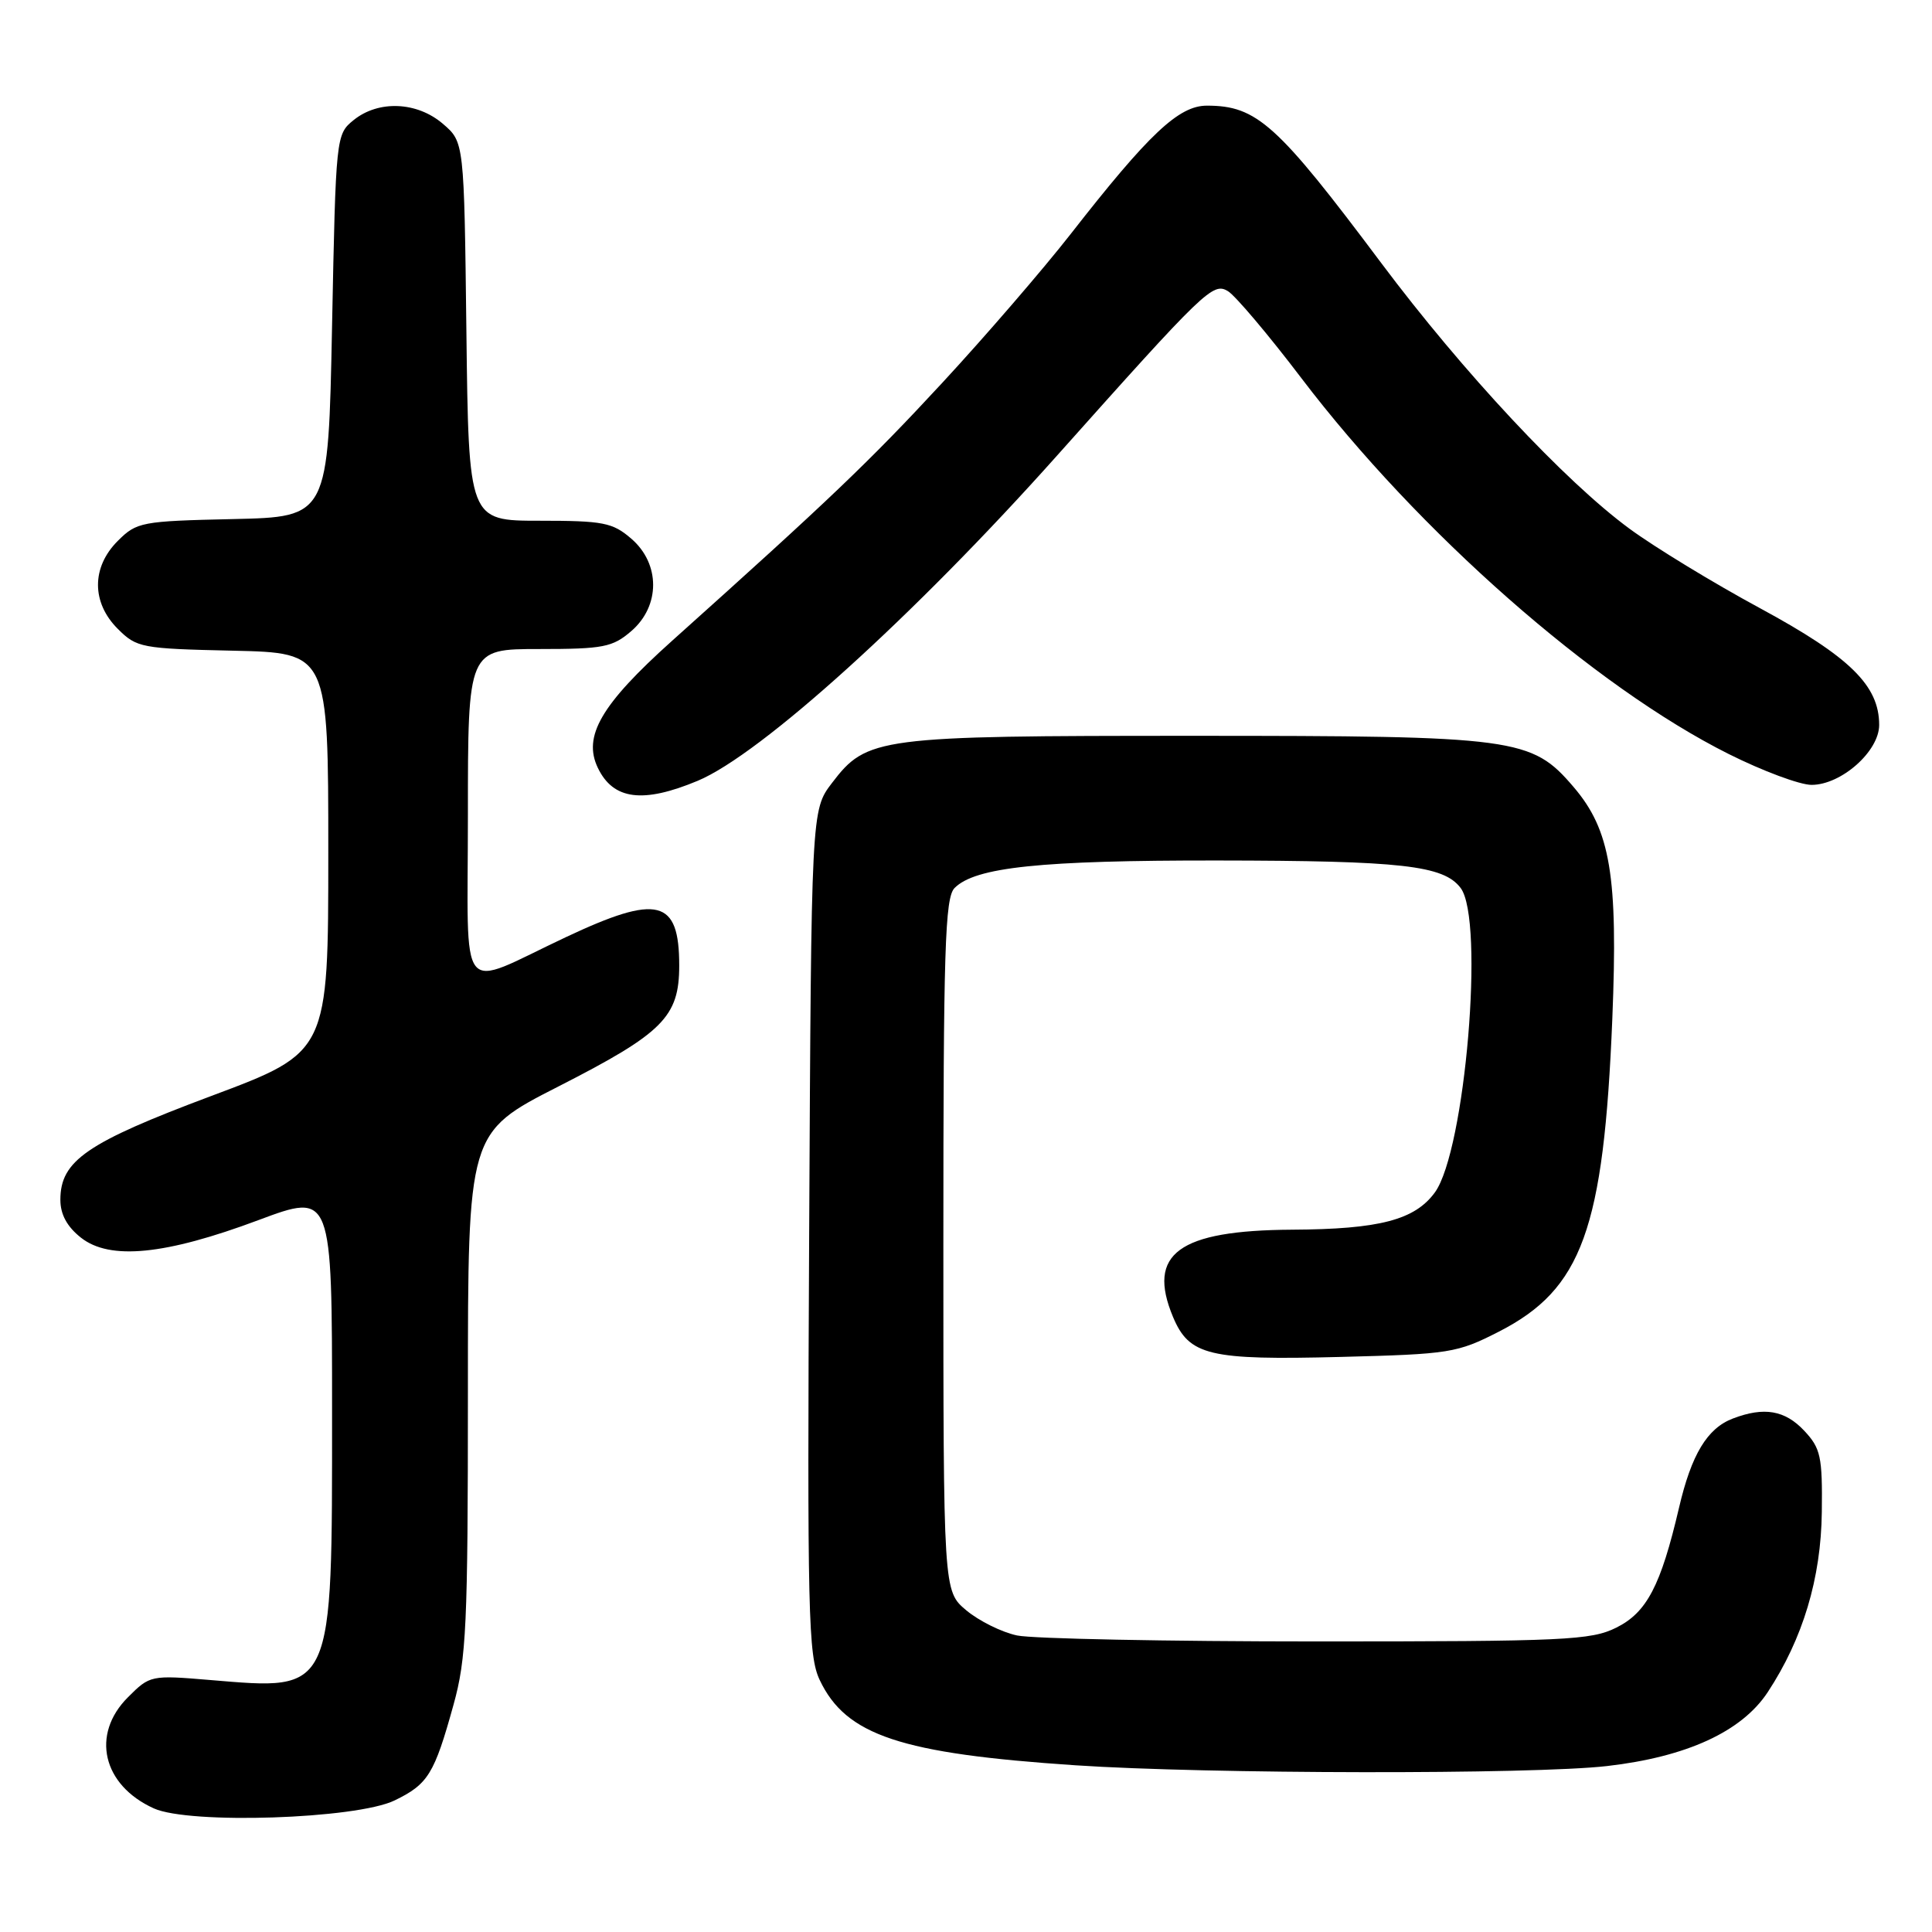 <?xml version="1.0" encoding="UTF-8" standalone="no"?>
<!DOCTYPE svg PUBLIC "-//W3C//DTD SVG 1.1//EN" "http://www.w3.org/Graphics/SVG/1.1/DTD/svg11.dtd" >
<svg xmlns="http://www.w3.org/2000/svg" xmlns:xlink="http://www.w3.org/1999/xlink" version="1.1" viewBox="0 0 256 256">
 <g >
 <path fill="currentColor"
d=" M 52.28 238.57 C 56.72 236.42 57.55 235.08 60.09 225.90 C 61.80 219.75 62.00 215.38 62.00 184.55 C 62.00 150.08 62.00 150.08 73.98 143.97 C 87.86 136.89 90.00 134.75 90.00 127.94 C 90.00 119.14 87.19 118.43 75.00 124.17 C 60.42 131.02 62.00 132.98 62.00 108.01 C 62.00 86.00 62.00 86.00 71.44 86.00 C 79.94 86.00 81.17 85.76 83.64 83.63 C 87.51 80.31 87.51 74.69 83.64 71.37 C 81.17 69.24 79.94 69.00 71.49 69.00 C 62.10 69.00 62.10 69.00 61.80 43.91 C 61.50 18.82 61.50 18.82 58.69 16.41 C 55.26 13.46 50.15 13.25 46.86 15.91 C 44.52 17.81 44.50 18.01 44.00 43.16 C 43.50 68.50 43.50 68.50 30.86 68.78 C 18.74 69.05 18.11 69.17 15.61 71.67 C 12.11 75.16 12.11 79.84 15.61 83.33 C 18.11 85.83 18.74 85.95 30.86 86.22 C 43.50 86.50 43.50 86.50 43.50 112.96 C 43.50 139.42 43.50 139.42 28.00 145.22 C 11.47 151.41 8.00 153.80 8.00 158.98 C 8.00 160.92 8.89 162.55 10.73 164.00 C 14.56 167.02 21.90 166.29 34.25 161.67 C 44.00 158.03 44.00 158.03 44.00 187.06 C 44.00 224.62 44.29 223.98 27.84 222.61 C 20.00 221.95 19.86 221.98 16.95 224.90 C 12.02 229.82 13.58 236.54 20.38 239.62 C 25.08 241.76 47.19 241.03 52.28 238.57 Z  M 212.95 234.01 C 223.48 232.80 230.78 229.45 234.22 224.24 C 238.89 217.15 241.30 209.14 241.40 200.34 C 241.49 193.00 241.25 191.91 239.08 189.59 C 236.52 186.86 233.76 186.38 229.62 187.96 C 226.22 189.25 224.12 192.72 222.47 199.82 C 220.06 210.12 218.21 213.66 214.17 215.67 C 210.82 217.34 207.36 217.50 174.50 217.50 C 154.70 217.50 136.83 217.14 134.78 216.71 C 132.73 216.28 129.70 214.77 128.03 213.37 C 125.00 210.82 125.00 210.82 125.00 164.98 C 125.00 125.77 125.21 118.93 126.49 117.66 C 129.24 114.90 137.88 114.00 161.30 114.02 C 185.76 114.05 191.28 114.67 193.54 117.66 C 196.74 121.88 194.15 152.47 190.13 158.00 C 187.47 161.65 182.78 162.88 171.20 162.94 C 156.16 163.03 151.93 166.12 155.43 174.50 C 157.58 179.62 160.19 180.25 177.65 179.80 C 192.11 179.43 193.07 179.28 198.61 176.45 C 209.63 170.81 212.50 162.89 213.64 135.00 C 214.41 116.05 213.40 109.99 208.50 104.27 C 202.93 97.76 200.96 97.50 158.00 97.50 C 116.26 97.50 114.87 97.68 110.24 103.75 C 107.50 107.34 107.50 107.34 107.22 163.20 C 106.96 213.92 107.09 219.39 108.62 222.62 C 112.10 229.95 119.33 232.36 142.50 233.91 C 159.98 235.08 203.13 235.14 212.95 234.01 Z  M 92.45 103.46 C 100.82 99.96 121.14 81.57 140.00 60.44 C 159.70 38.36 160.72 37.38 162.71 38.58 C 163.69 39.18 168.07 44.35 172.42 50.08 C 187.97 70.53 211.23 90.99 229.08 99.92 C 233.56 102.16 238.49 104.00 240.04 104.00 C 243.98 104.00 249.00 99.55 249.00 96.06 C 249.00 90.84 245.14 87.05 233.23 80.60 C 227.03 77.25 219.24 72.50 215.92 70.06 C 207.37 63.78 193.83 49.29 183.02 34.85 C 169.23 16.43 166.54 14.00 159.92 14.00 C 156.19 14.00 152.24 17.72 141.87 31.01 C 138.22 35.68 130.57 44.55 124.87 50.71 C 115.17 61.19 110.05 66.09 89.03 84.93 C 79.65 93.35 77.20 97.56 79.22 101.75 C 81.26 105.99 85.19 106.49 92.45 103.46 Z "/>
</g>
</svg>